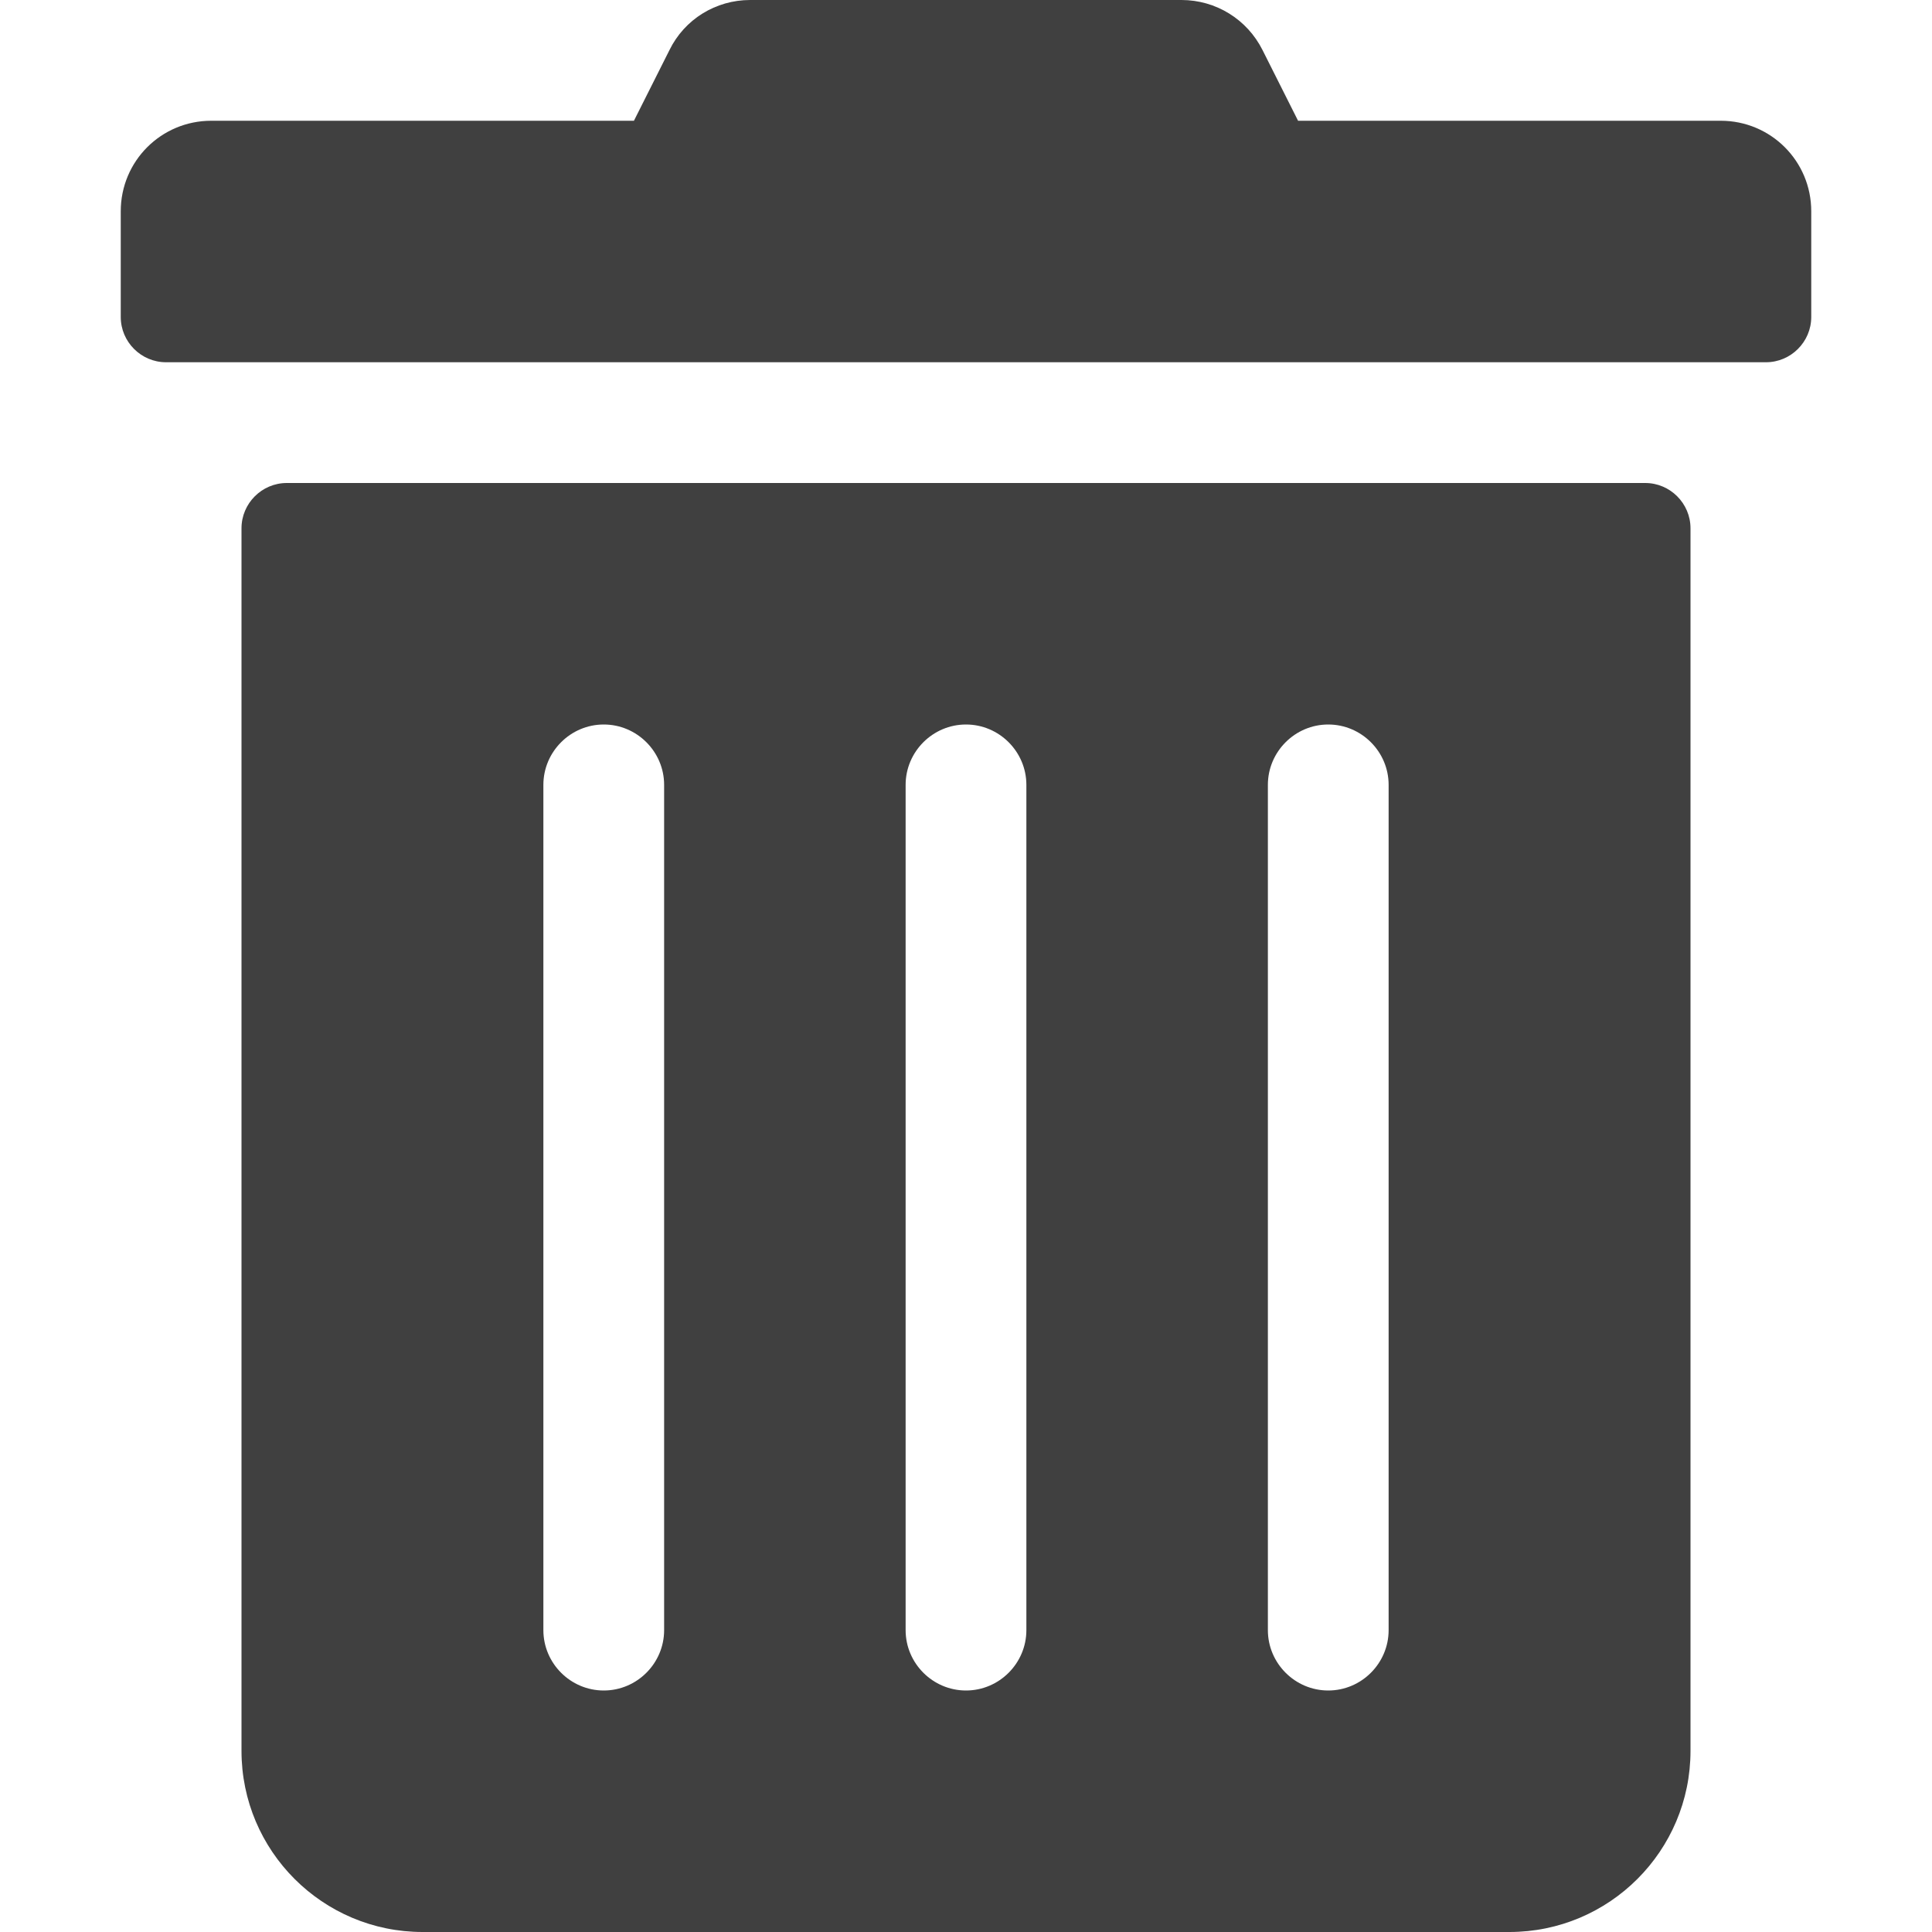 <svg xmlns="http://www.w3.org/2000/svg" viewBox="0 0 512 512">
<path fill="#404040" d="M32,84V56c0-13.3,10.7-24,24-24h112l9.4-18.7c4-8.2,12.3-13.3,21.4-13.3h114.3c9.103,0,17.4,5.1,21.5,13.3
	L344,32h112c13.3,0,24,10.7,24,24v28c0,6.6-5.4,12-12,12H44C37.4,96,32,90.6,32,84z M448,140v324c0,26.5-21.5,48-48,48H112
	c-26.5,0-48-21.5-48-48V140c0-6.6,5.4-12,12-12h360C442.6,128,448,133.4,448,140z M176,208c0-8.8-7.2-16-16-16s-16,7.2-16,16v224
	c0,8.8,7.2,16,16,16s16-7.2,16-16V208z M272,208c0-8.8-7.2-16-16-16s-16,7.2-16,16v224c0,8.8,7.2,16,16,16s16-7.2,16-16V208z
	 M368,208c0-8.8-7.2-16-16-16s-16,7.2-16,16v224c0,8.8,7.2,16,16,16s16-7.2,16-16V208z"/>
</svg>
